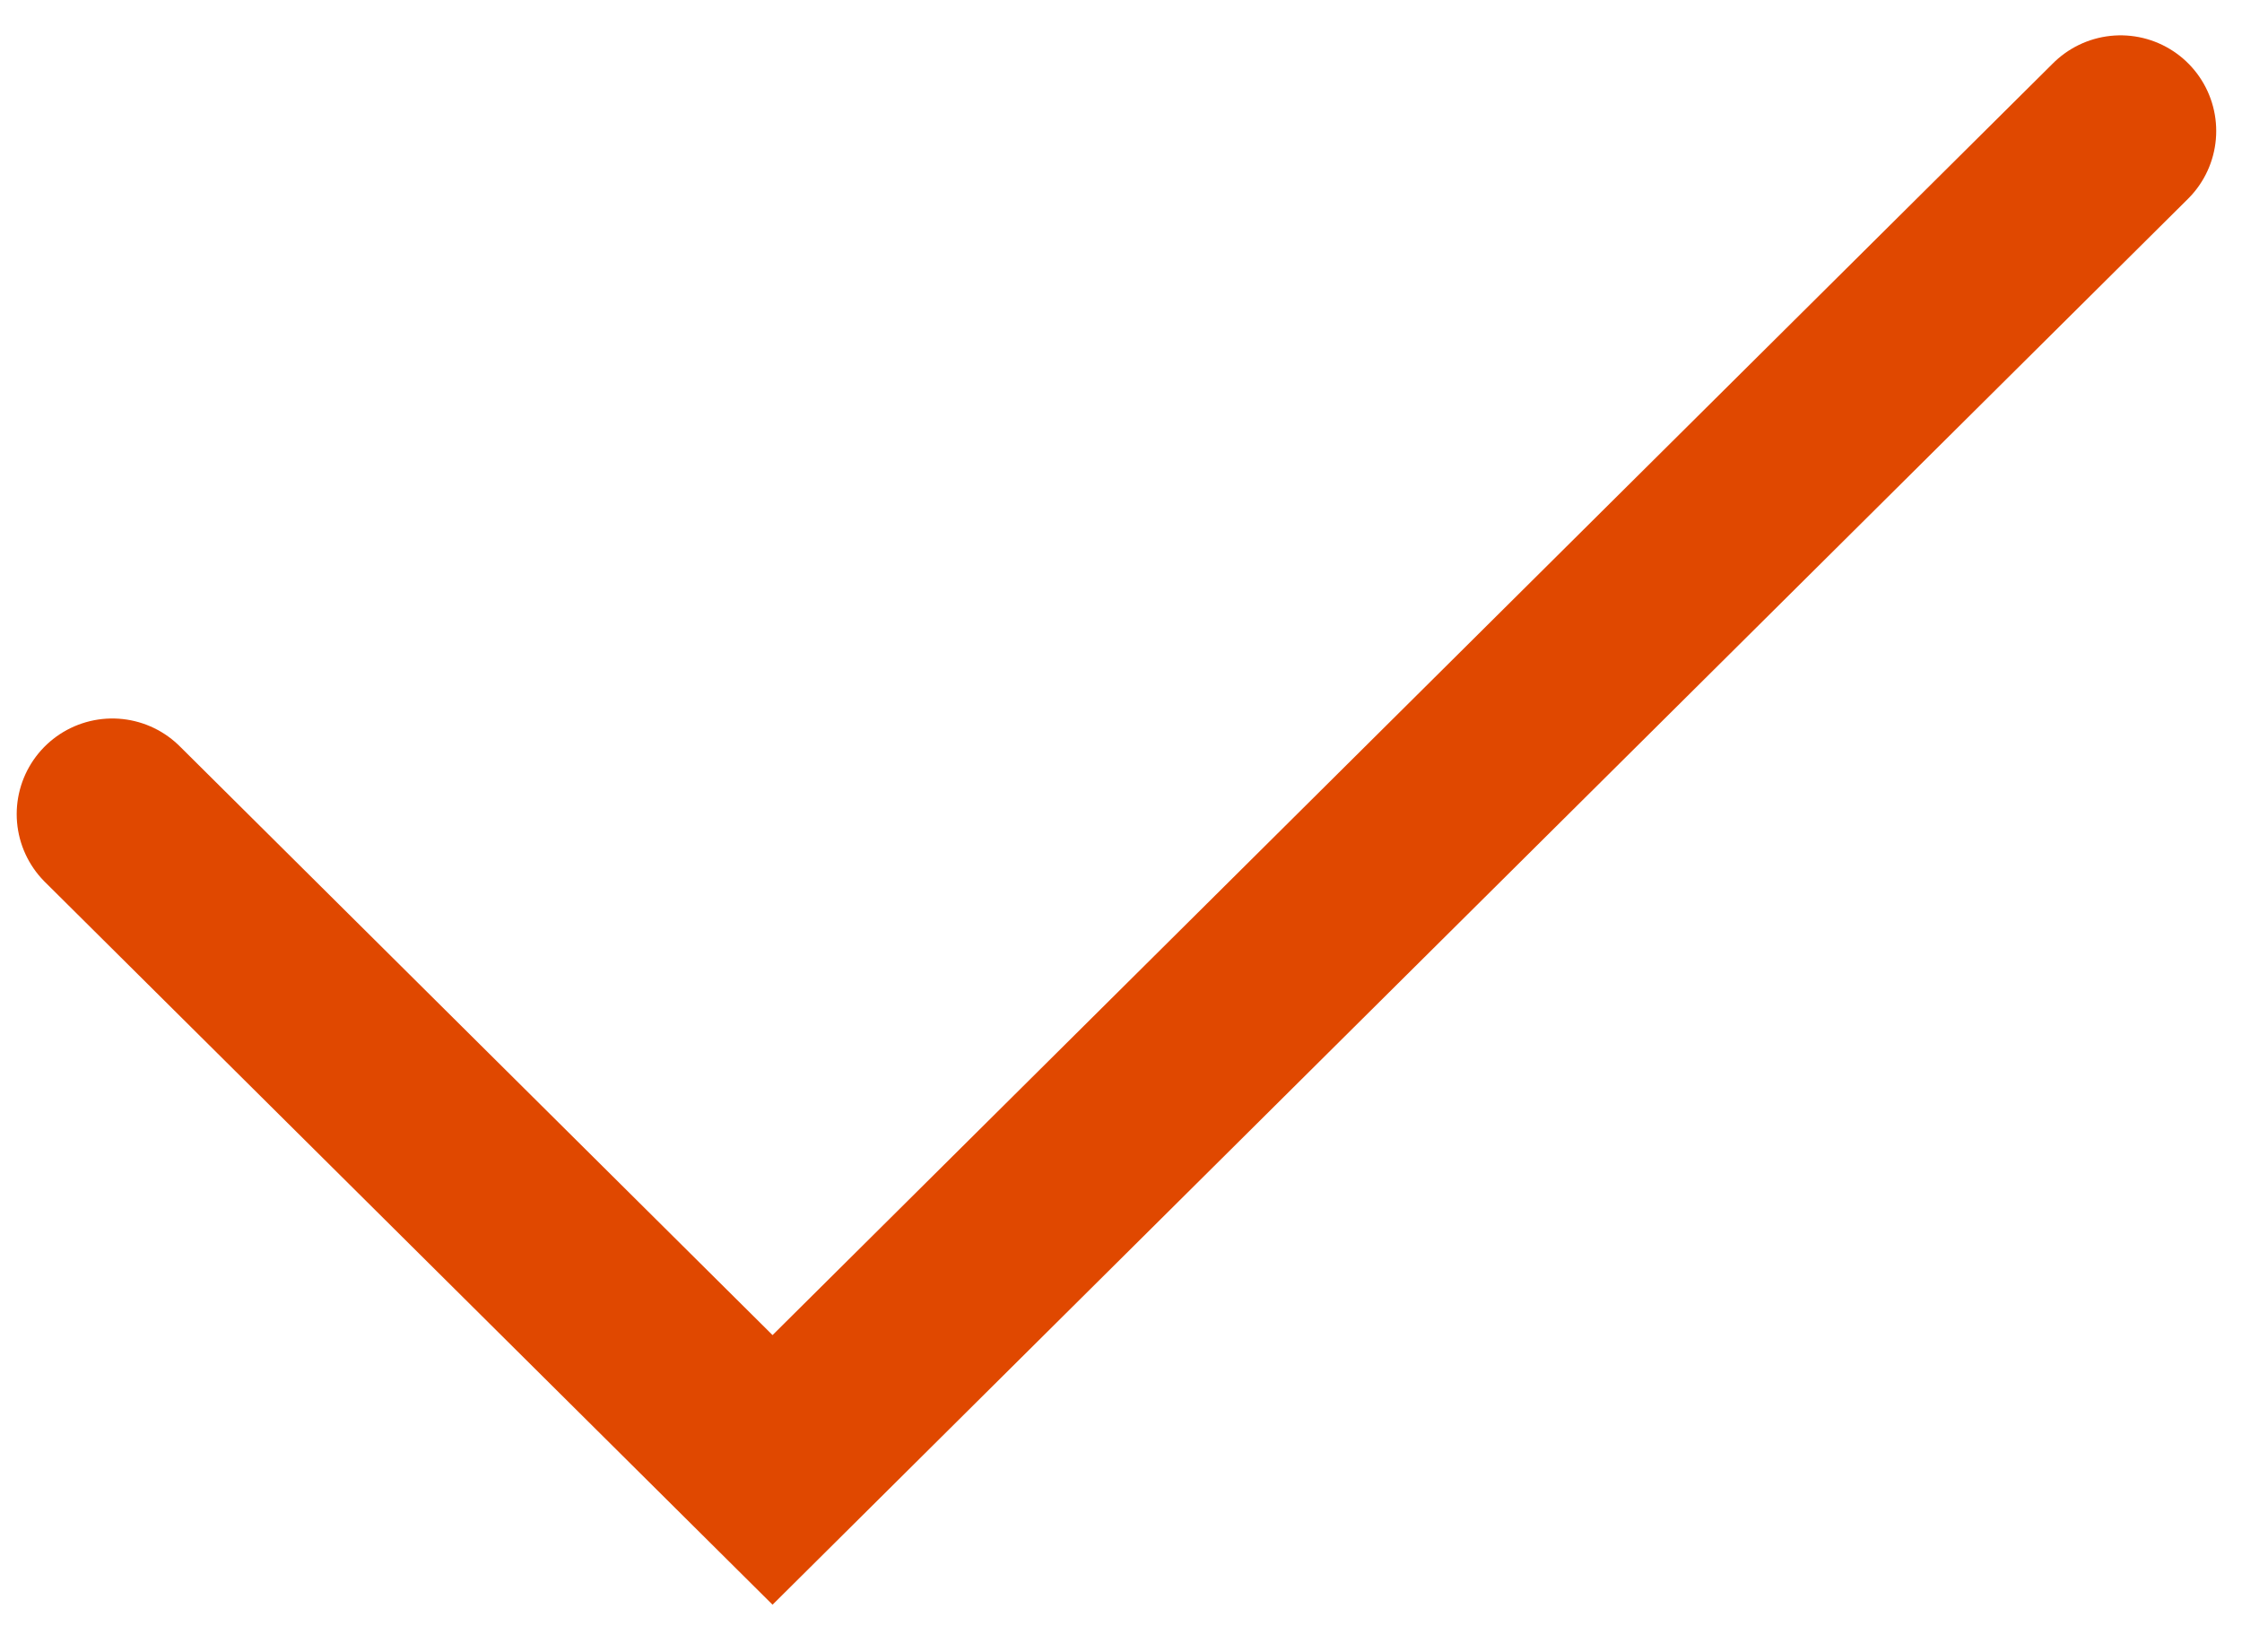 <svg width="19" height="14" viewBox="0 0 19 14" fill="none" xmlns="http://www.w3.org/2000/svg">
<path d="M0.952 6.899L6.547 12.456L17.971 1.11" stroke="#E04800" stroke-width="1.621" stroke-linecap="round"/>
</svg>
